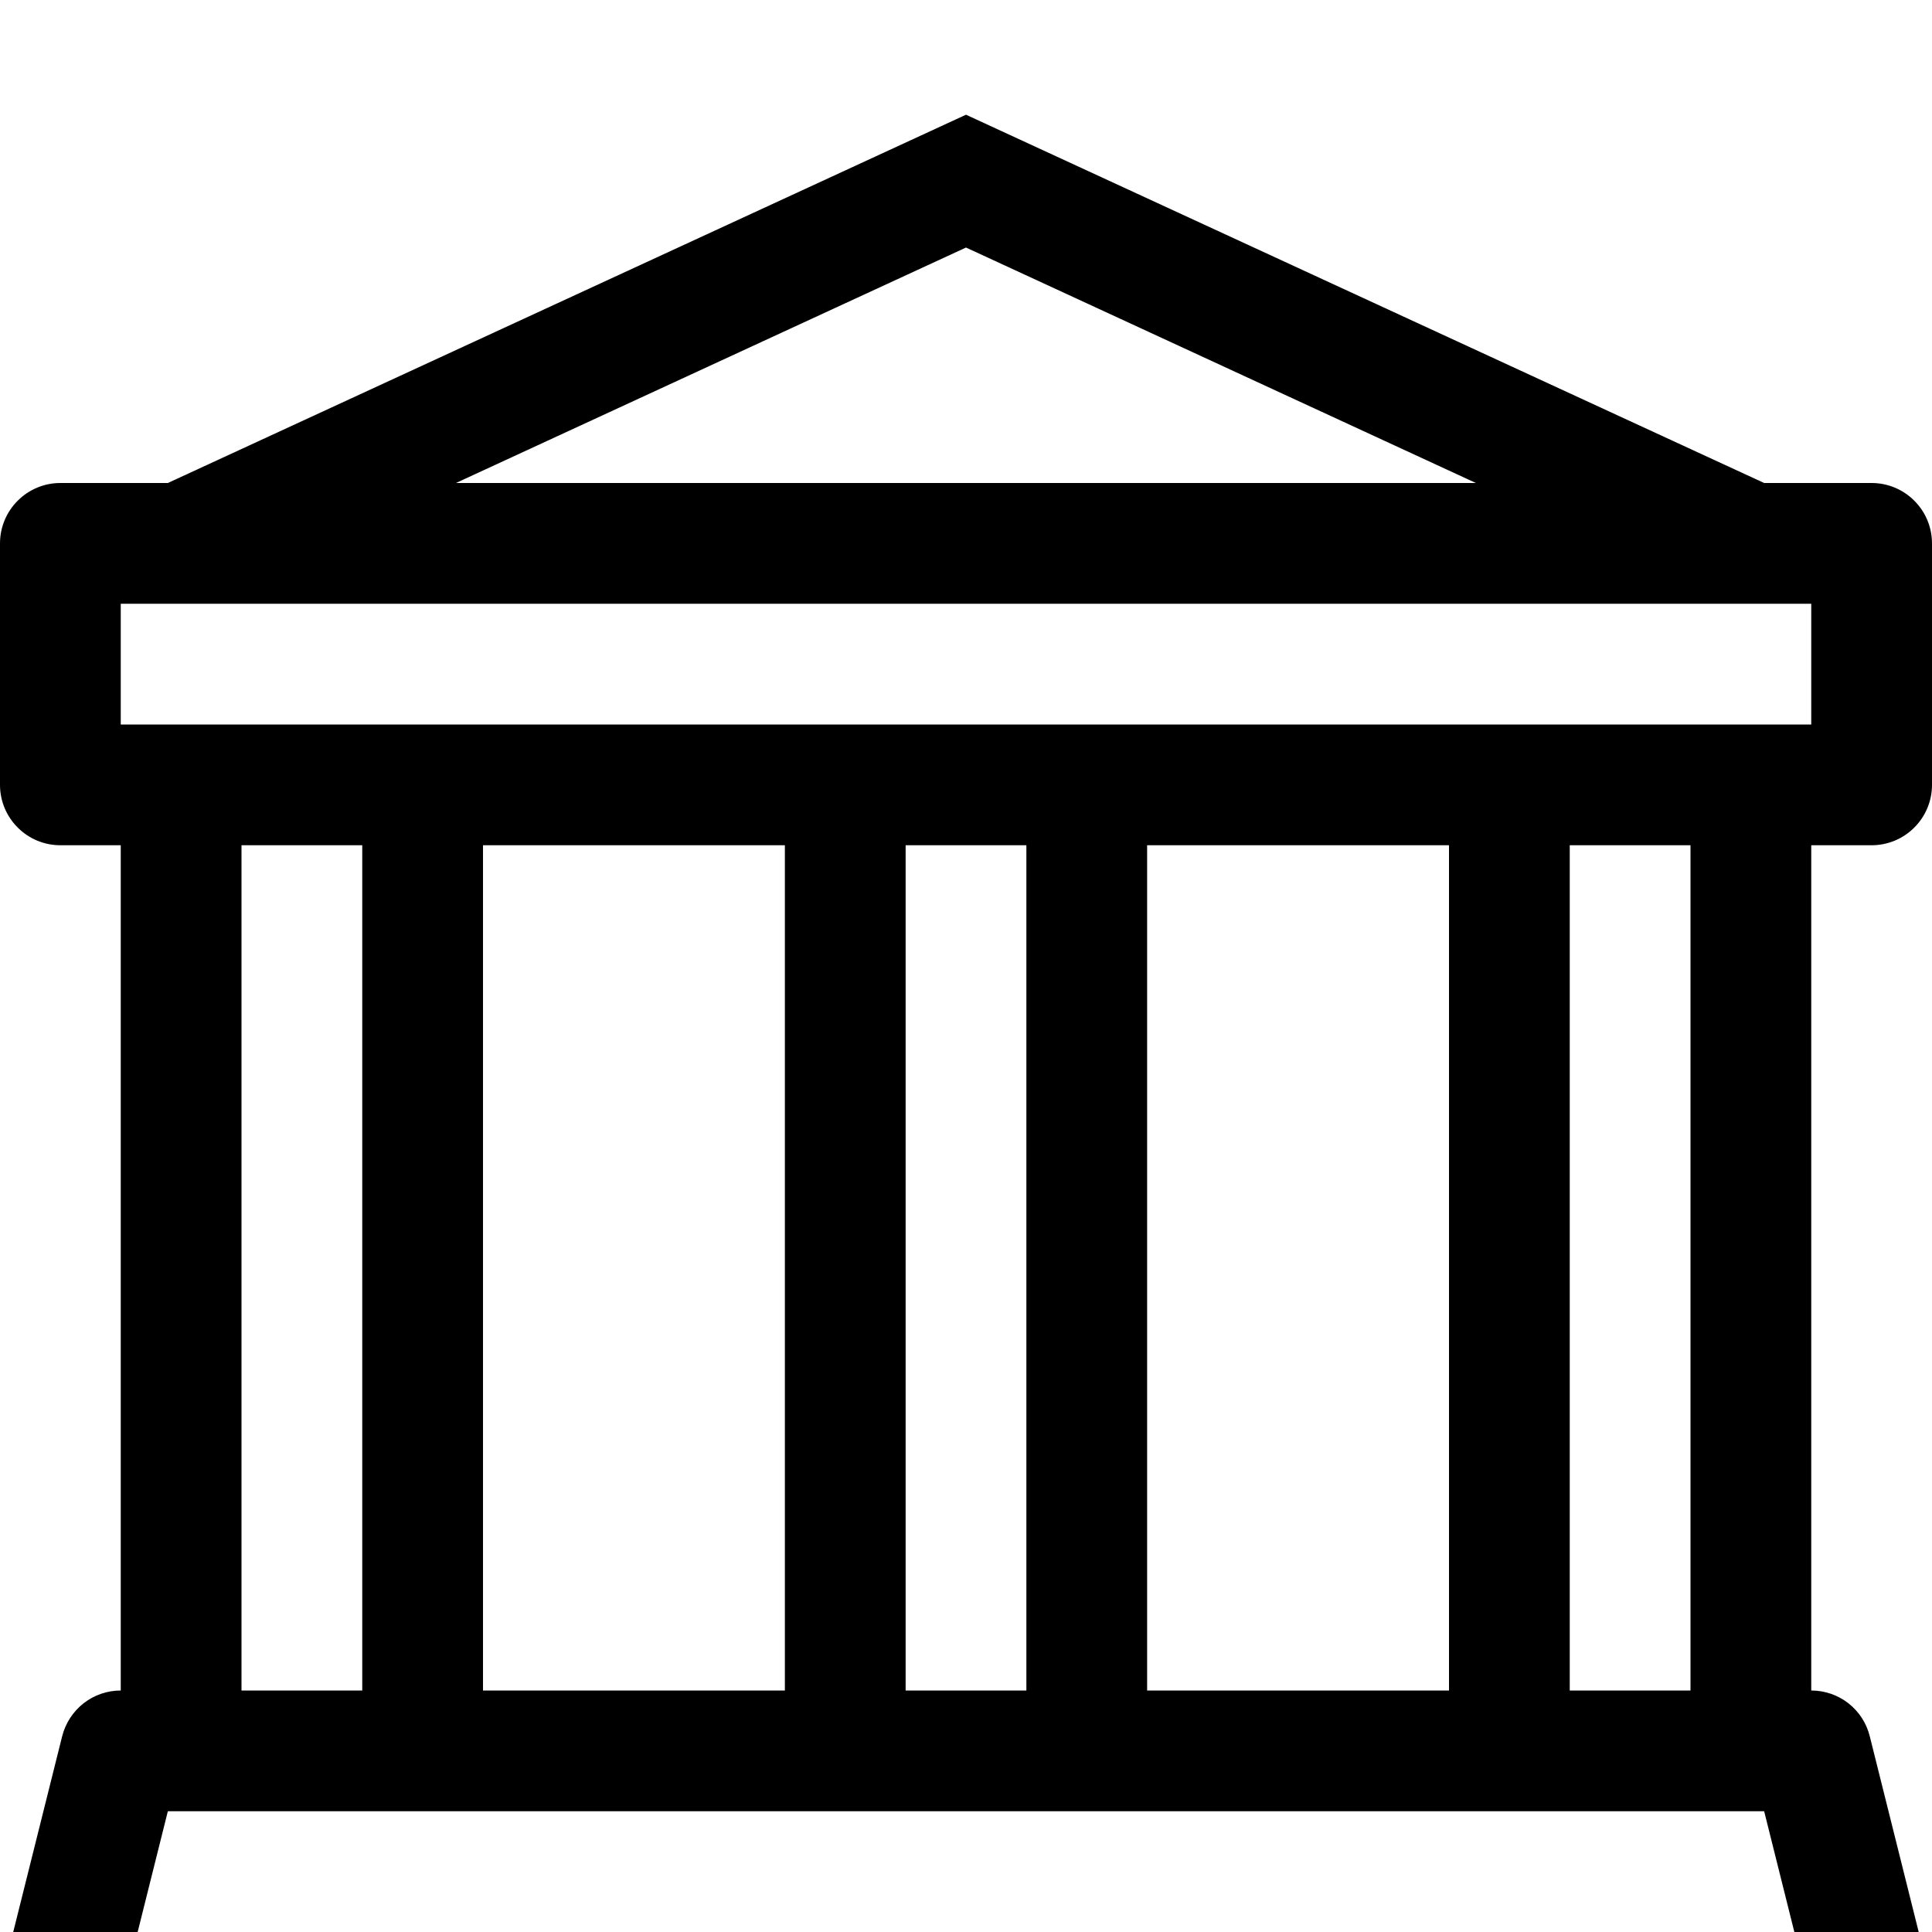 <svg width="24" height="24" viewBox="0 0 24 24" fill="none" xmlns="http://www.w3.org/2000/svg">
<g clip-path="url(#clip0_2_8724)">
<path d="M12 1.425L21.915 6H23.25C23.449 6 23.64 6.079 23.78 6.22C23.921 6.36 24 6.551 24 6.75V9.75C24 9.949 23.921 10.14 23.78 10.28C23.64 10.421 23.449 10.5 23.25 10.5H22.5V21C22.667 21 22.83 21.056 22.962 21.159C23.093 21.262 23.187 21.406 23.227 21.569L23.977 24.569C24.005 24.679 24.007 24.794 23.983 24.906C23.96 25.017 23.911 25.122 23.841 25.212C23.771 25.301 23.681 25.374 23.579 25.424C23.476 25.474 23.364 25.5 23.25 25.5H0.75C0.636 25.5 0.524 25.474 0.421 25.424C0.319 25.374 0.229 25.301 0.159 25.212C0.089 25.122 0.04 25.017 0.017 24.906C-0.007 24.794 -0.005 24.679 0.022 24.569L0.772 21.569C0.813 21.406 0.907 21.262 1.038 21.159C1.17 21.056 1.333 21 1.5 21V10.5H0.75C0.551 10.5 0.36 10.421 0.22 10.28C0.079 10.14 0 9.949 0 9.75V6.75C0 6.551 0.079 6.36 0.22 6.22C0.36 6.079 0.551 6 0.75 6H2.085L12 1.425ZM5.664 6H18.334L12 3.075L5.664 6ZM3 10.5V21H4.5V10.5H3ZM6 10.5V21H9.75V10.5H6ZM11.25 10.5V21H12.75V10.5H11.25ZM14.25 10.5V21H18V10.5H14.25ZM19.5 10.5V21H21V10.5H19.5ZM22.5 9V7.5H1.5V9H22.5ZM21.915 22.5H2.085L1.71 24H22.29L21.915 22.5Z" fill="black"/>
</g>
<defs>
<clipPath id="clip0_2_8724">
<rect width="24" height="24" fill="white"/>
</clipPath>
</defs>
</svg>
